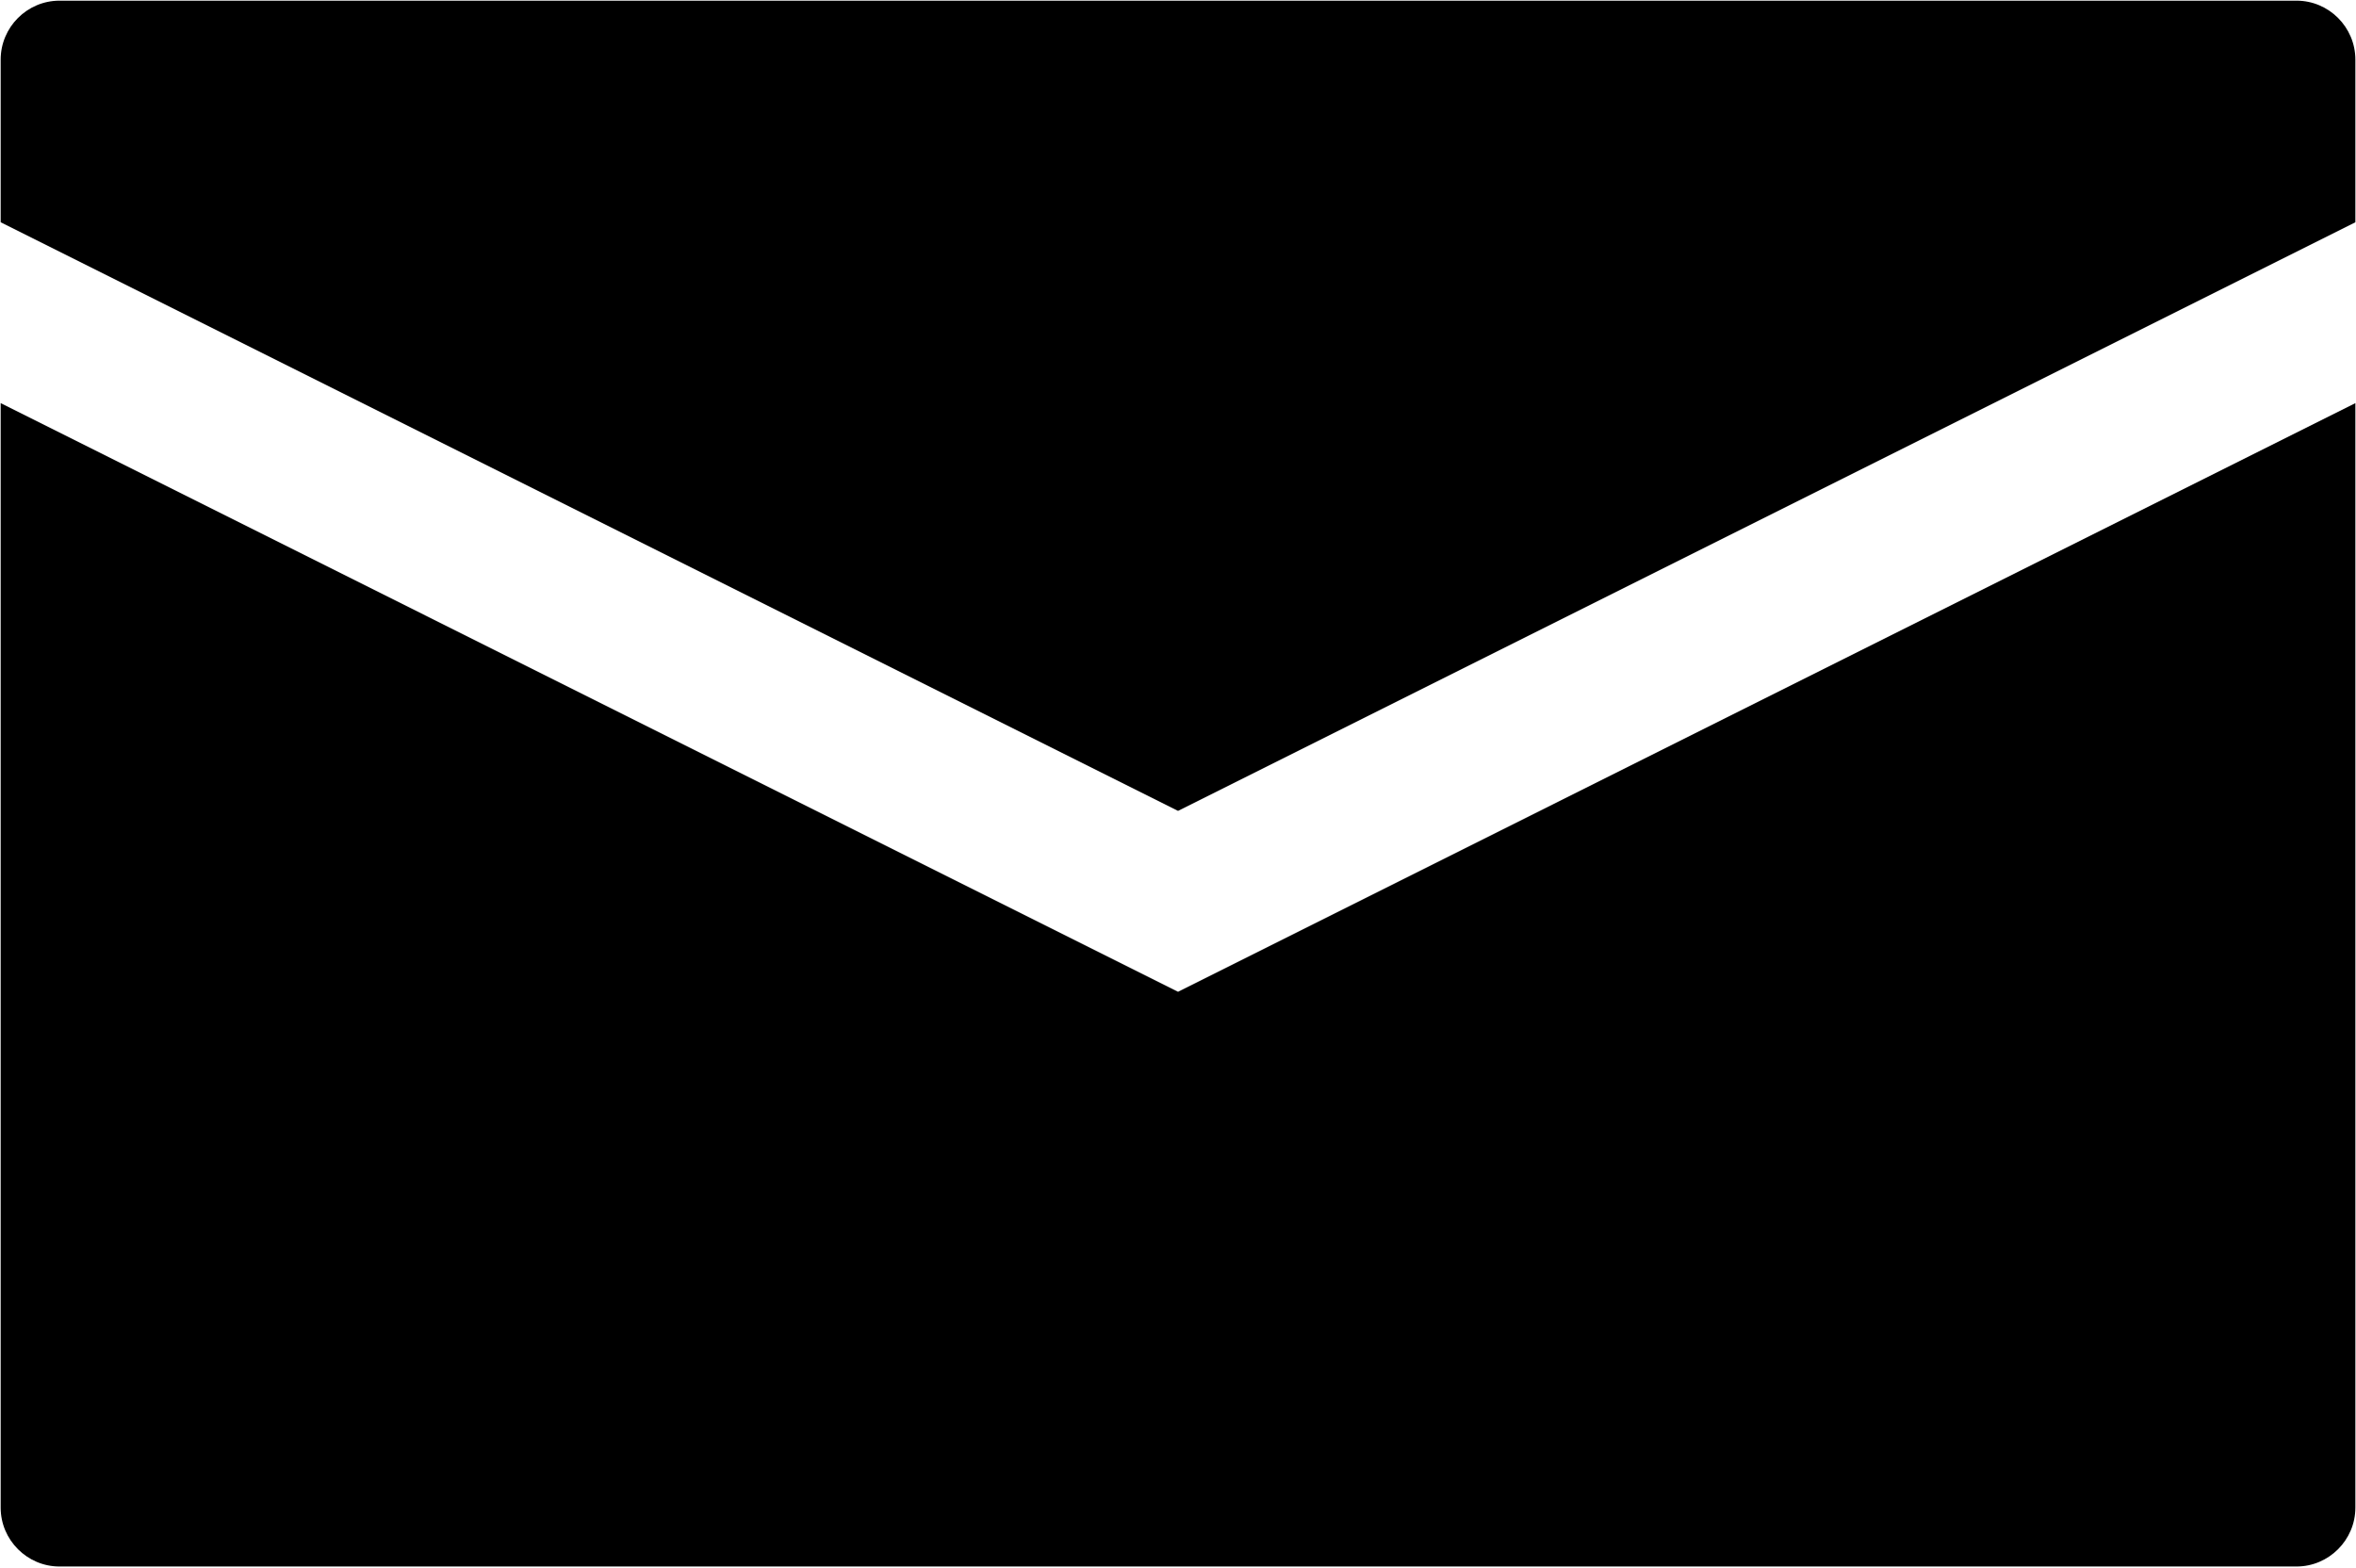 <svg xmlns="http://www.w3.org/2000/svg" width="60.033" height="39.95" viewBox="2798.983 -2430.017 60.033 39.95"><g data-name="Group 4729"><path d="M2859-2428.498c0-.826-.674-1.502-1.5-1.502h-57c-.826 0-1.5.676-1.5 1.502v4.145l30 15 30-15v-4.145Z" fill-rule="evenodd" data-name="Path 201"/><path d="m2859-2419.744-30 15.001-30-15.001v28.147c0 .823.674 1.5 1.5 1.5h57c.826 0 1.5-.677 1.5-1.5v-28.147Z" fill-rule="evenodd" data-name="Path 202"/></g></svg>